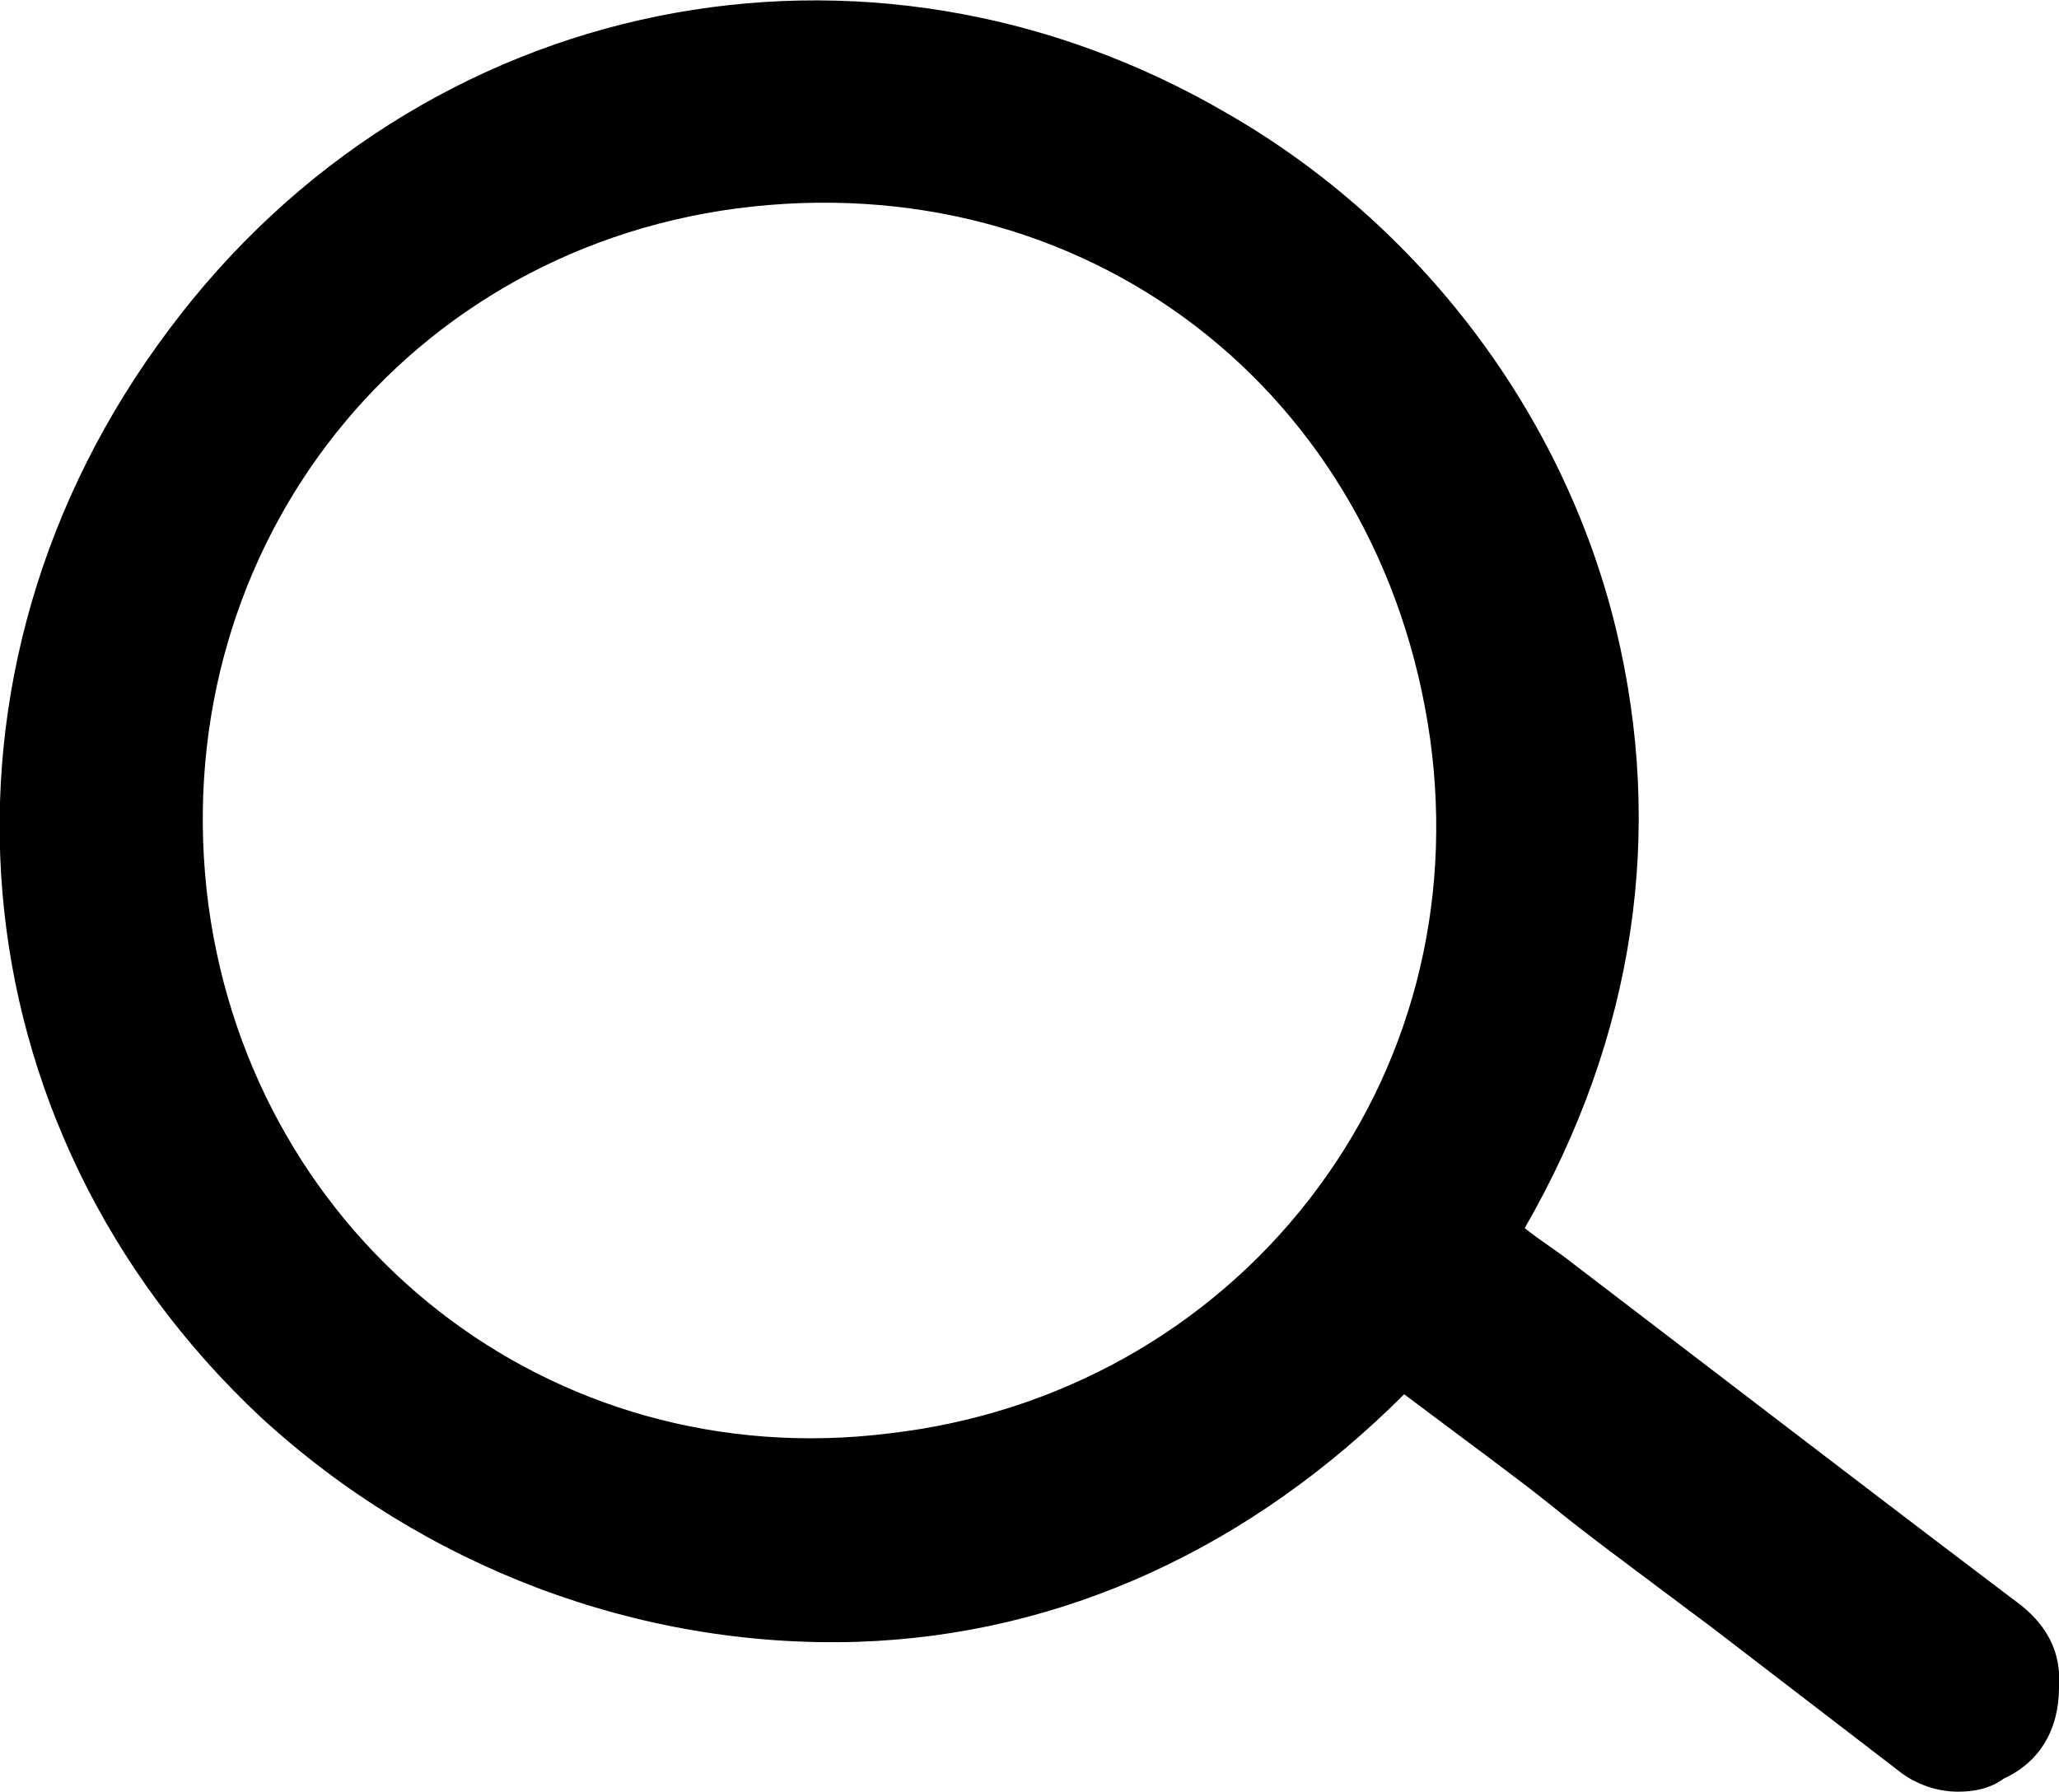 <?xml version="1.0" encoding="utf-8"?>
<svg version="1.1" id="Layer_1" xmlns="http://www.w3.org/2000/svg" xmlns:xlink="http://www.w3.org/1999/xlink" x="0px" y="0px" viewBox="0 0 63.2 55" style="enable-background:new 0 0 63.2 55;" xml:space="preserve">
	<path class="st0" d="M61.8,49.1c-3.3-2.5-5-3.8-6.7-5.1s-3.4-2.6-6.8-5.2c-0.5-0.4-1-0.7-1.5-1.1c3.4-5.9,4.3-12.2,2.8-18.4c-1.6-6.6-6-12.4-11.9-15.8C26.6-3,12.9-0.2,5.2,10.1C-2.7,20.6-1.5,34.6,8,43.5c5,4.6,11.6,7.1,18.3,6.9c6.3-0.2,12.1-2.9,16.8-7.6c2.4,1.8,3.5,2.6,4.5,3.4c1.1,0.9,2.2,1.7,5,3.8l5.6,4.3c0.6,0.5,1.3,0.7,1.9,0.7c0.5,0,1-0.1,1.4-0.4c1.1-0.5,1.7-1.5,1.7-2.8C63.3,50.4,62.5,49.6,61.8,49.1 M40.2,36.8c-3.1,4-7.7,6.6-12.9,7.2C16.9,45.3,7.8,38.1,6.4,27.8C5,17.2,12.1,7.8,22.6,6.4C33.3,5,42.4,12,43.9,22.7C44.6,27.8,43.3,32.8,40.2,36.8"/>
</svg>